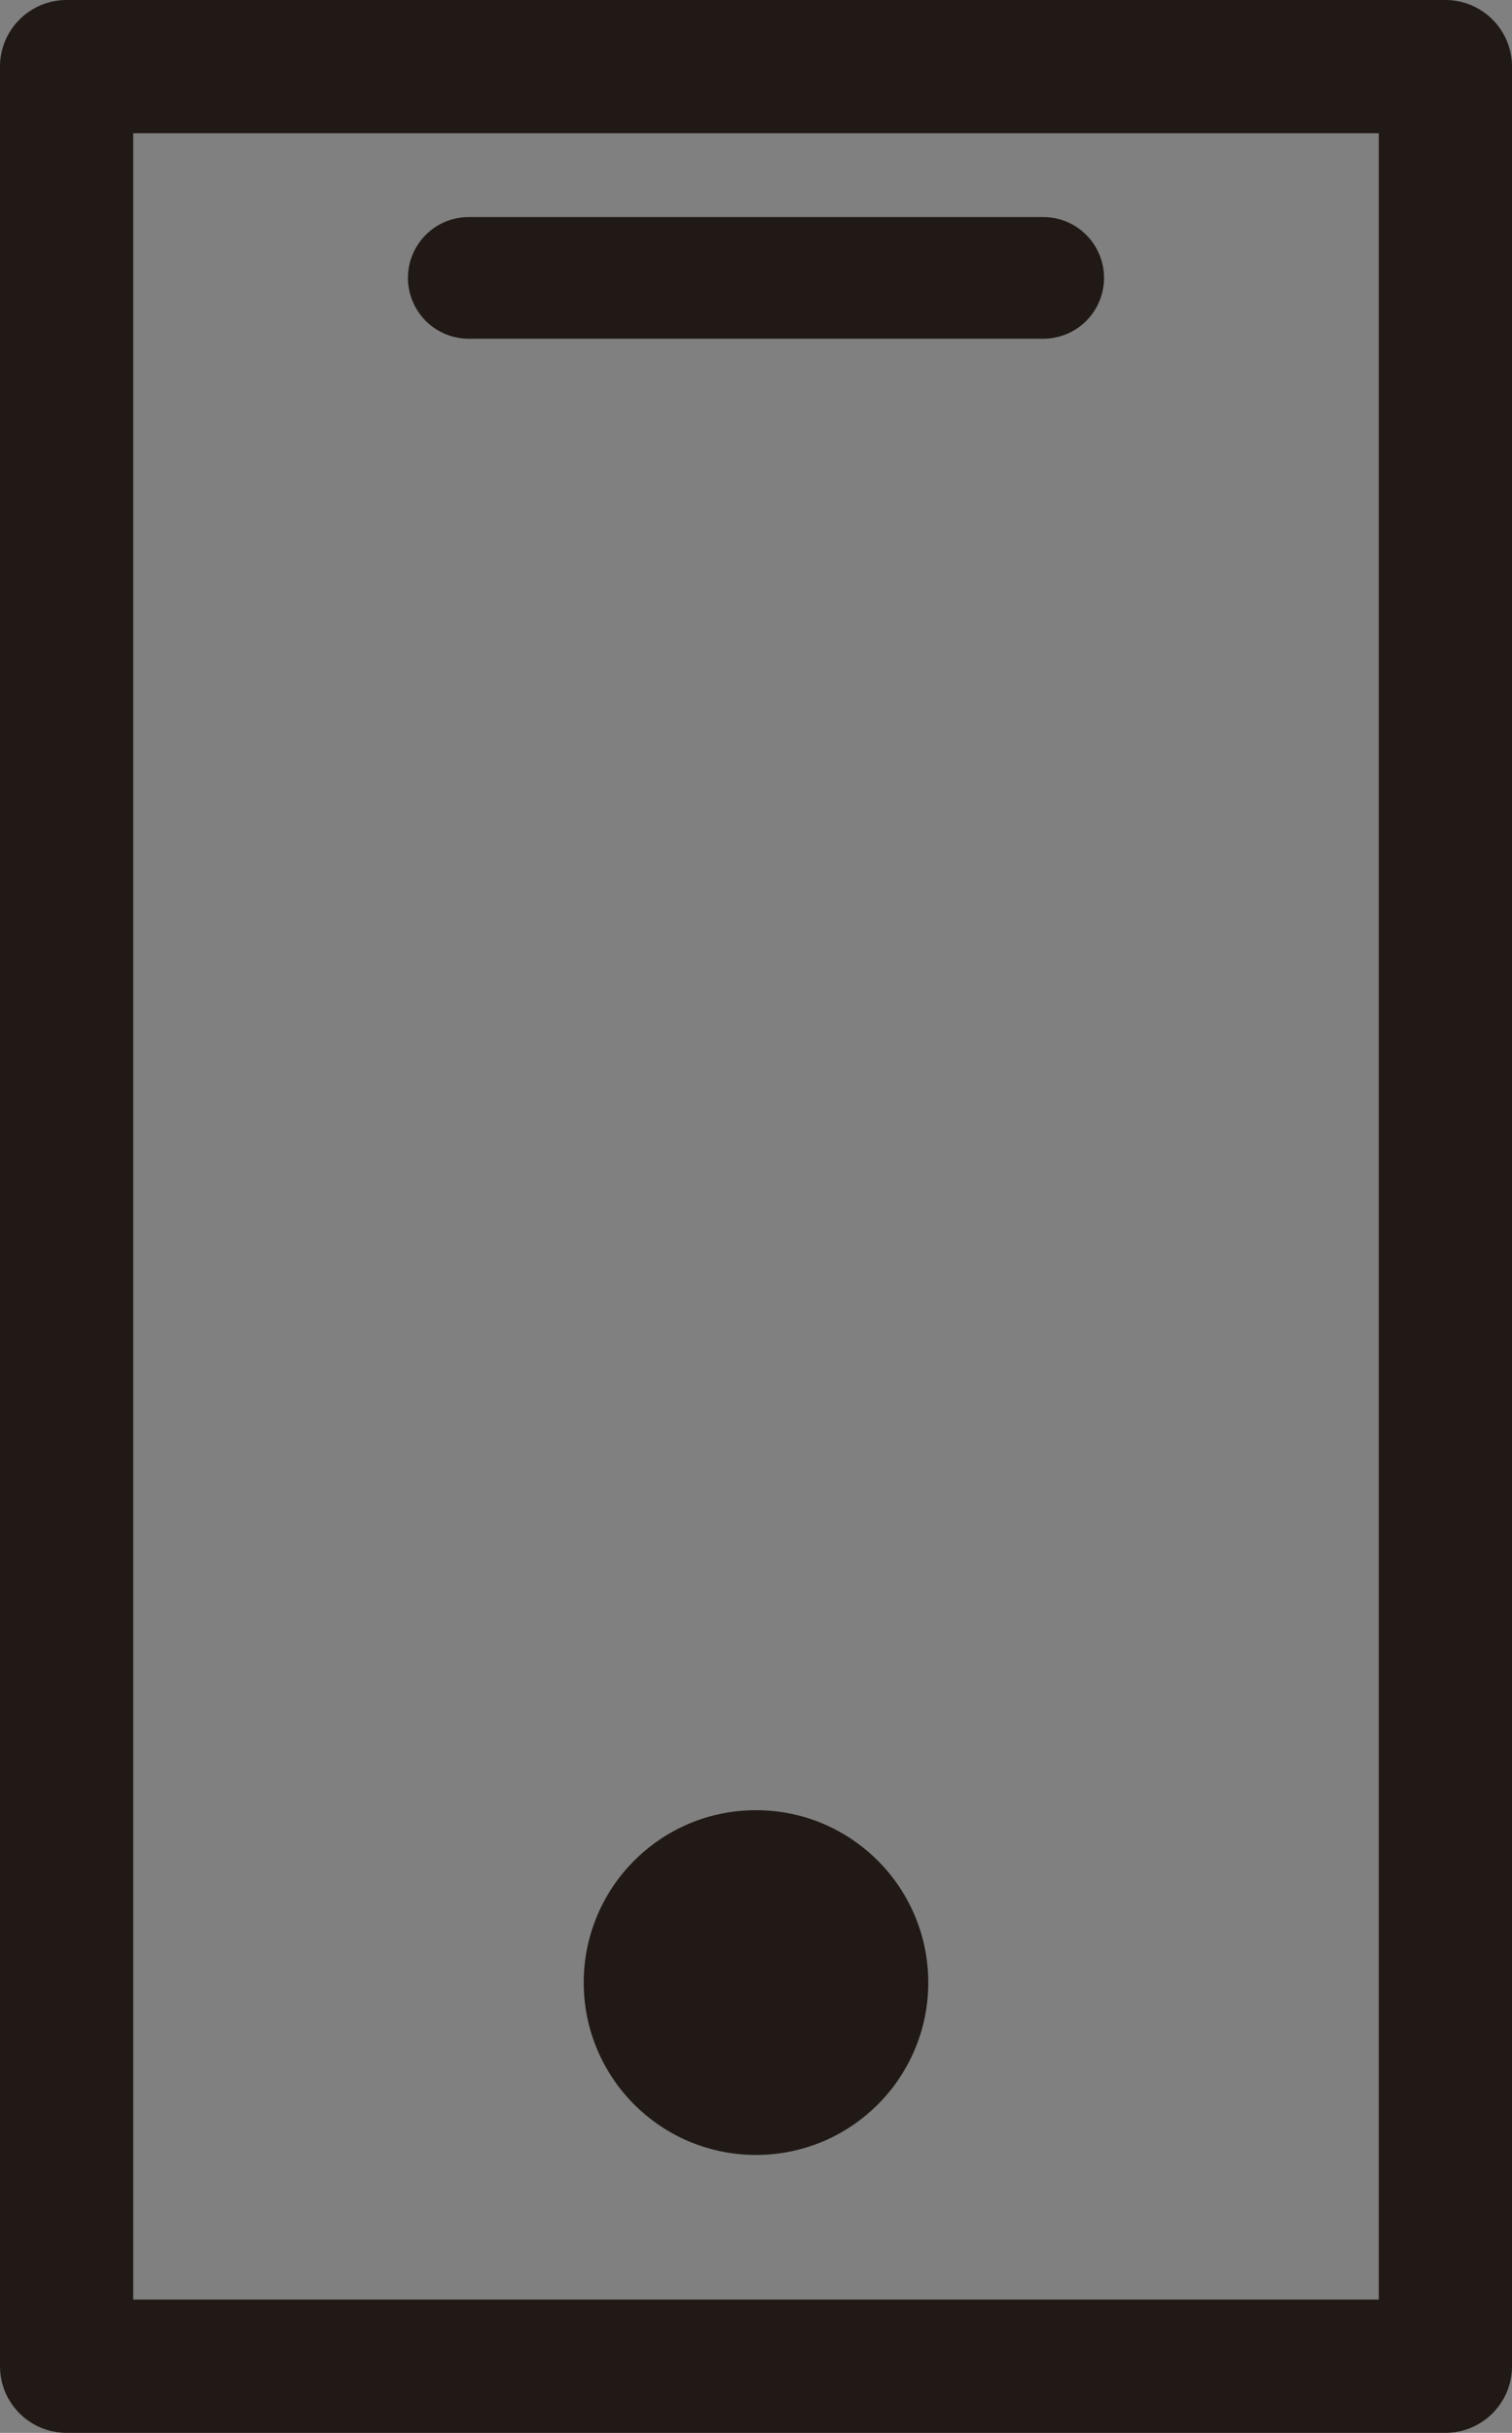 <?xml version="1.0" encoding="utf-8"?>
<!-- Generator: Adobe Illustrator 16.0.3, SVG Export Plug-In . SVG Version: 6.00 Build 0)  -->
<!DOCTYPE svg PUBLIC "-//W3C//DTD SVG 1.1//EN" "http://www.w3.org/Graphics/SVG/1.1/DTD/svg11.dtd">
<svg version="1.1" id="Capa_1" xmlns="http://www.w3.org/2000/svg" xmlns:xlink="http://www.w3.org/1999/xlink" x="0px" y="0px"
	 width="37.302px" height="59.979px" viewBox="0 0 37.302 59.979" enable-background="new 0 0 37.302 59.979" xml:space="preserve">
<rect x="0" y="0" width="37.302" height="59.979" fill="#808080" stroke="none"/>
<g>
	<defs>
		<rect id="SVGID_1_" width="37.302" height="59.979"/>
	</defs>
	<clipPath id="SVGID_2_">
		<use xlink:href="#SVGID_1_"  overflow="visible"/>
	</clipPath>
	
		<rect x="1.643" y="1.643" clip-path="url(#SVGID_2_)" fill="none" stroke="#211915" stroke-width="3.286" stroke-linecap="round" stroke-linejoin="round" stroke-miterlimit="10" width="34.016" height="56.692"/>
</g>
<path fill="#FFFFFF" d="M11.564,6.851h14.173H11.564z"/>
<line fill="none" stroke="#211915" stroke-width="3" stroke-linecap="round" stroke-linejoin="round" stroke-miterlimit="10" x1="25.737" y1="6.851" x2="11.564" y2="6.851"/>
<g>
	<defs>
		<rect id="SVGID_3_" width="37.302" height="59.979"/>
	</defs>
	<clipPath id="SVGID_4_">
		<use xlink:href="#SVGID_3_"  overflow="visible"/>
	</clipPath>
	<path clip-path="url(#SVGID_4_)" fill="#211915" d="M22.901,48.877c0,2.348-1.903,4.25-4.25,4.25c-2.348,0-4.25-1.902-4.25-4.25
		c0-2.347,1.902-4.25,4.25-4.25C20.998,44.627,22.901,46.531,22.901,48.877"/>
</g>
</svg>
